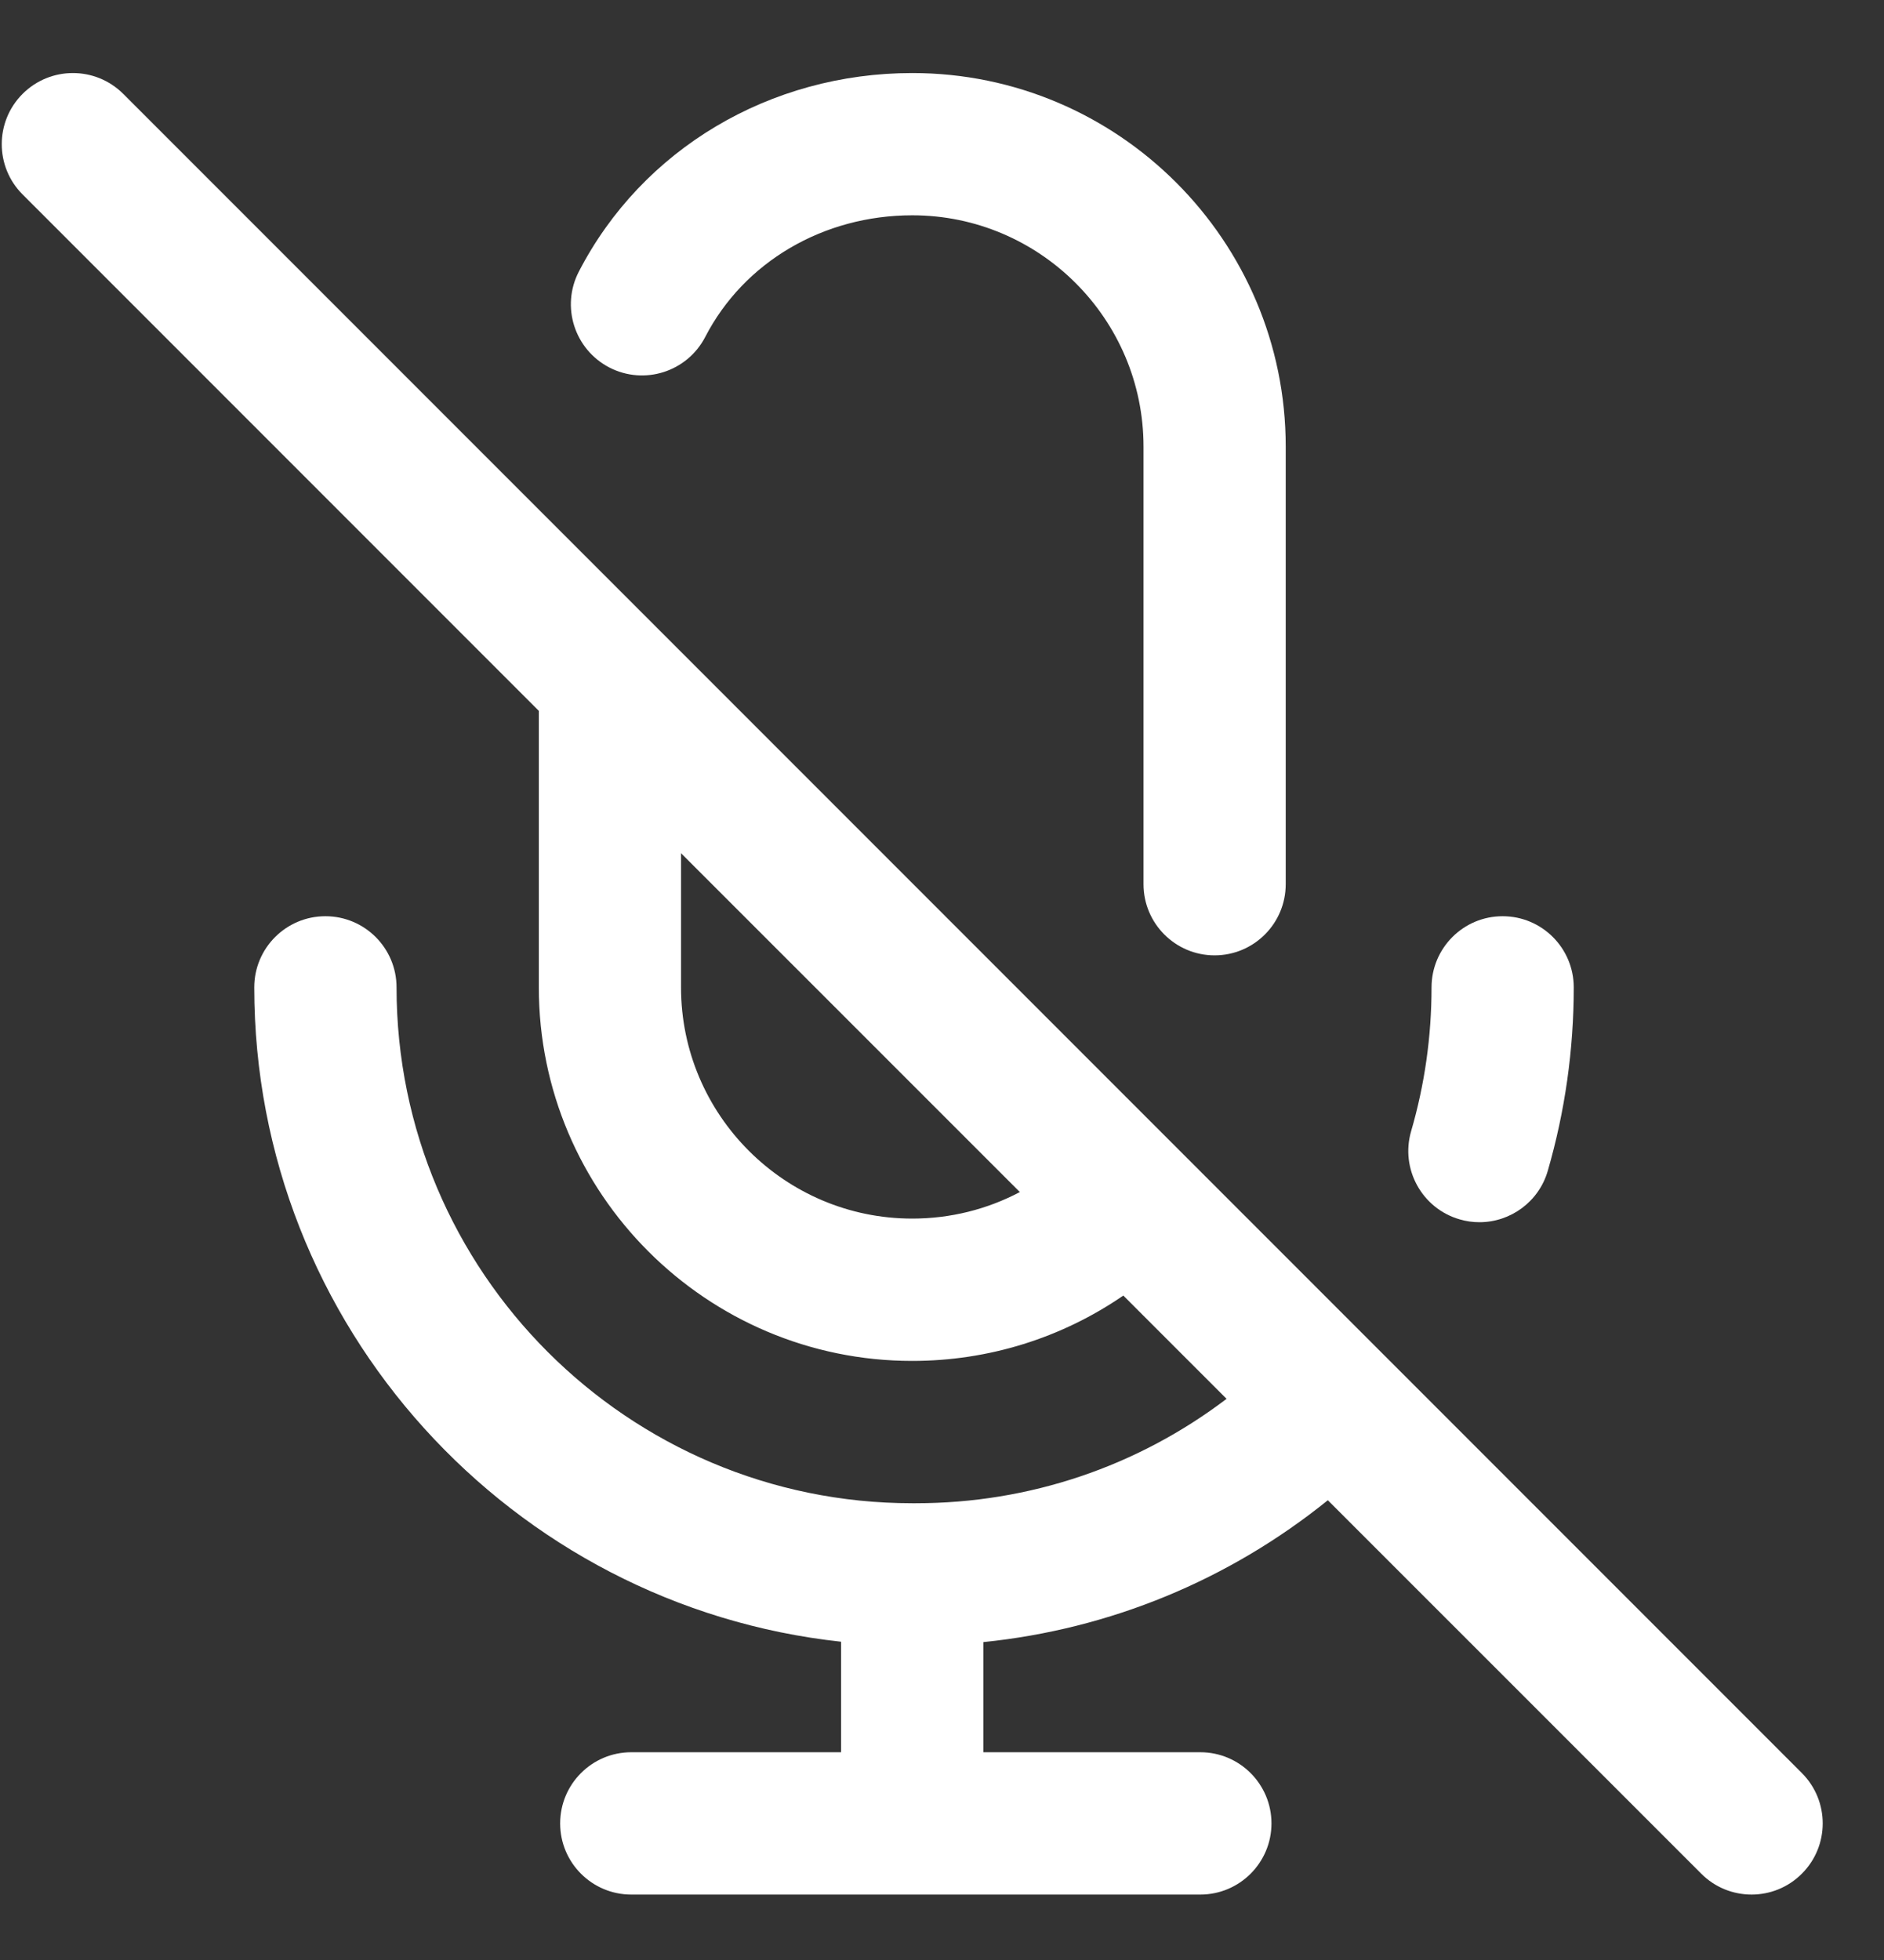 <svg width="25" height="26" viewBox="0 0 25 26" fill="none" xmlns="http://www.w3.org/2000/svg">
<rect x="0" y="0" width="25" height="26" fill="#333333" stroke="none"/>
<path d="M19.368 16.175C19.456 16.201 19.545 16.213 19.632 16.213C20.041 16.213 20.418 15.945 20.538 15.533C20.767 14.744 20.883 13.925 20.883 13.098C20.883 12.577 20.461 12.154 19.939 12.154C19.418 12.154 18.996 12.577 18.996 13.098C18.996 13.747 18.905 14.389 18.725 15.006C18.58 15.506 18.868 16.03 19.368 16.175Z" fill="white"/>
<path d="M23.91 23.52L1.635 1.245C1.266 0.877 0.669 0.877 0.3 1.245C-0.069 1.614 -0.069 2.211 0.3 2.58L7.15 9.43V13.098C7.15 15.83 9.373 18.053 12.105 18.053C13.117 18.053 14.087 17.749 14.906 17.186L16.276 18.556C15.093 19.454 13.658 19.941 12.152 19.941C12.144 19.941 12.136 19.941 12.129 19.941C12.121 19.941 12.113 19.941 12.105 19.941C8.332 19.941 5.262 16.871 5.262 13.098C5.262 12.576 4.839 12.154 4.318 12.154C3.797 12.154 3.374 12.576 3.374 13.098C3.374 17.593 6.789 21.305 11.161 21.778V23.244H8.377C7.855 23.244 7.433 23.667 7.433 24.188C7.433 24.709 7.855 25.132 8.377 25.132H15.928C16.449 25.132 16.872 24.709 16.872 24.188C16.872 23.667 16.449 23.244 15.928 23.244H13.049V21.783C14.727 21.612 16.305 20.962 17.62 19.901L22.575 24.855C22.759 25.04 23.001 25.132 23.243 25.132C23.484 25.132 23.726 25.04 23.91 24.855C24.279 24.487 24.279 23.889 23.91 23.52ZM12.105 16.165C10.414 16.165 9.037 14.789 9.037 13.098V11.318L13.533 15.813C13.098 16.043 12.61 16.165 12.105 16.165Z" fill="white"/>
<path d="M8.086 4.875C8.549 5.114 9.118 4.933 9.358 4.47C9.872 3.475 10.926 2.856 12.106 2.856C13.797 2.856 15.174 4.233 15.174 5.924V11.729C15.174 12.25 15.596 12.673 16.117 12.673C16.639 12.673 17.061 12.25 17.061 11.729V5.924C17.061 3.192 14.838 0.969 12.106 0.969C10.217 0.969 8.521 1.978 7.681 3.603C7.441 4.066 7.623 4.635 8.086 4.875Z" fill="white"/>
</svg>
